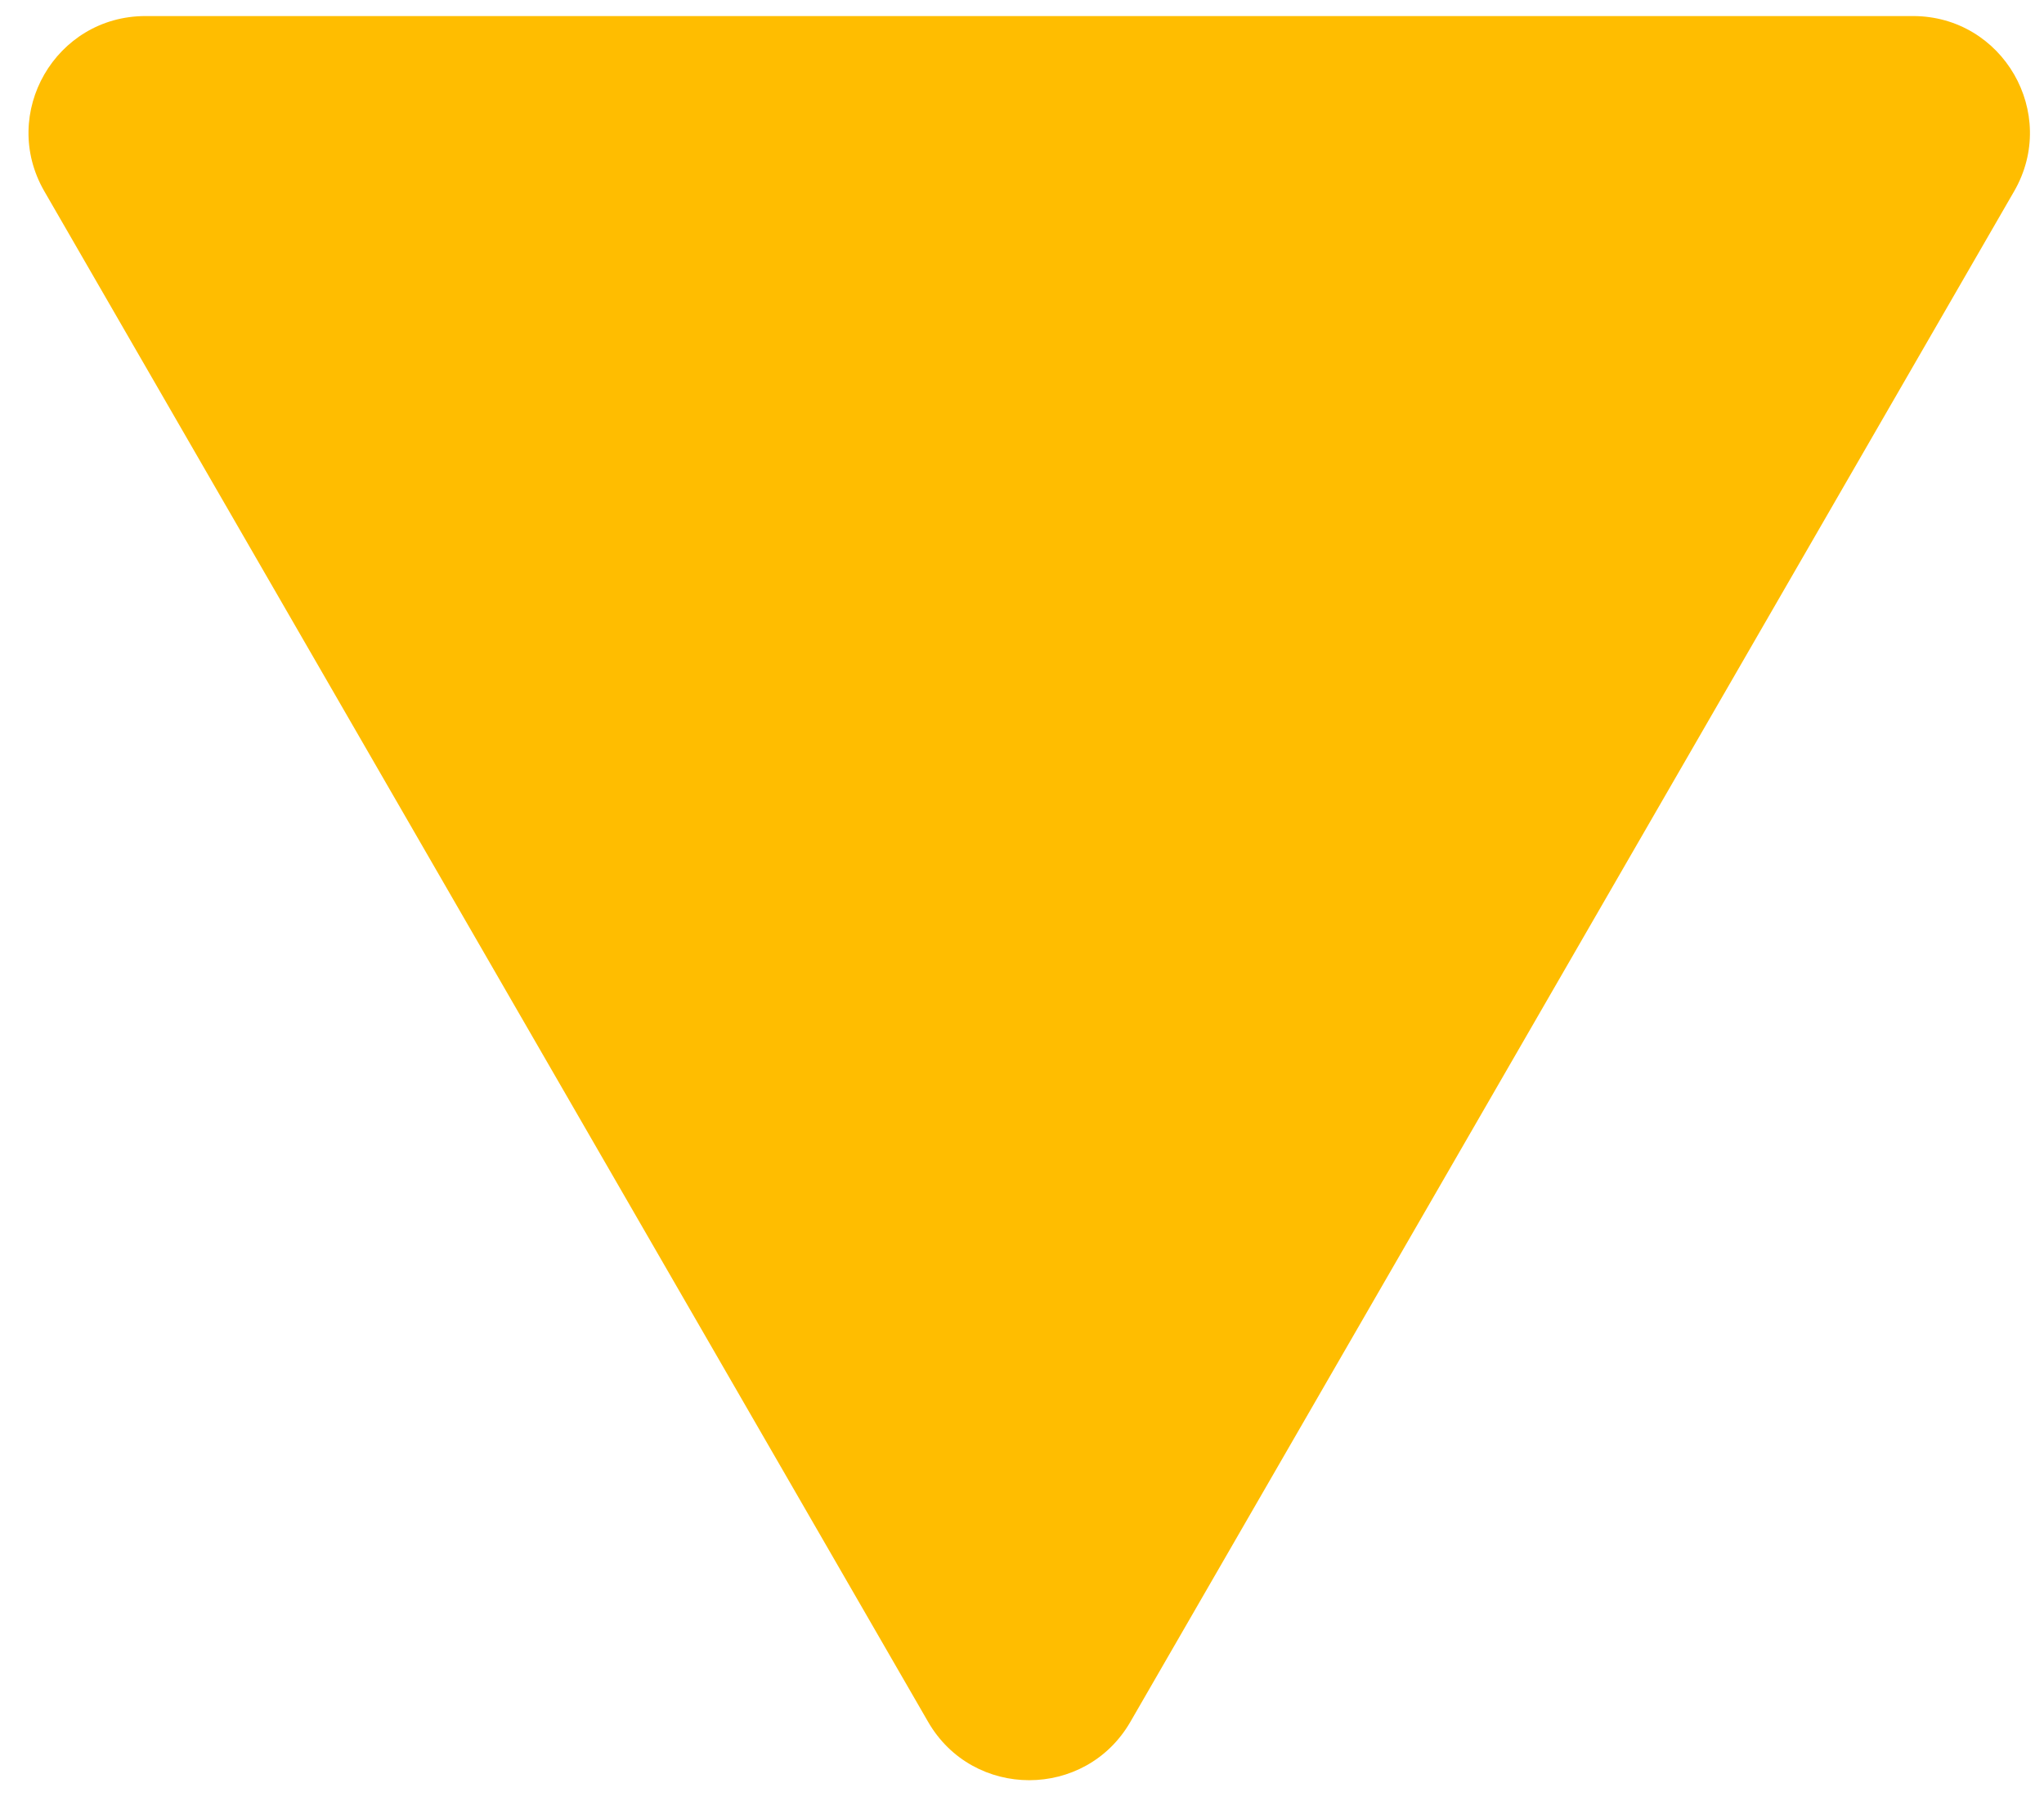 <svg width="35" height="31" viewBox="0 0 35 31" fill="none" xmlns="http://www.w3.org/2000/svg">
<path d="M19.356 29.486C18.586 30.819 16.661 30.819 15.892 29.486L0.759 3.275C-0.011 1.941 0.951 0.275 2.491 0.275L32.757 0.275C34.296 0.275 35.258 1.941 34.489 3.275L19.356 29.486Z" fill="#FFBD00"/>
</svg>
